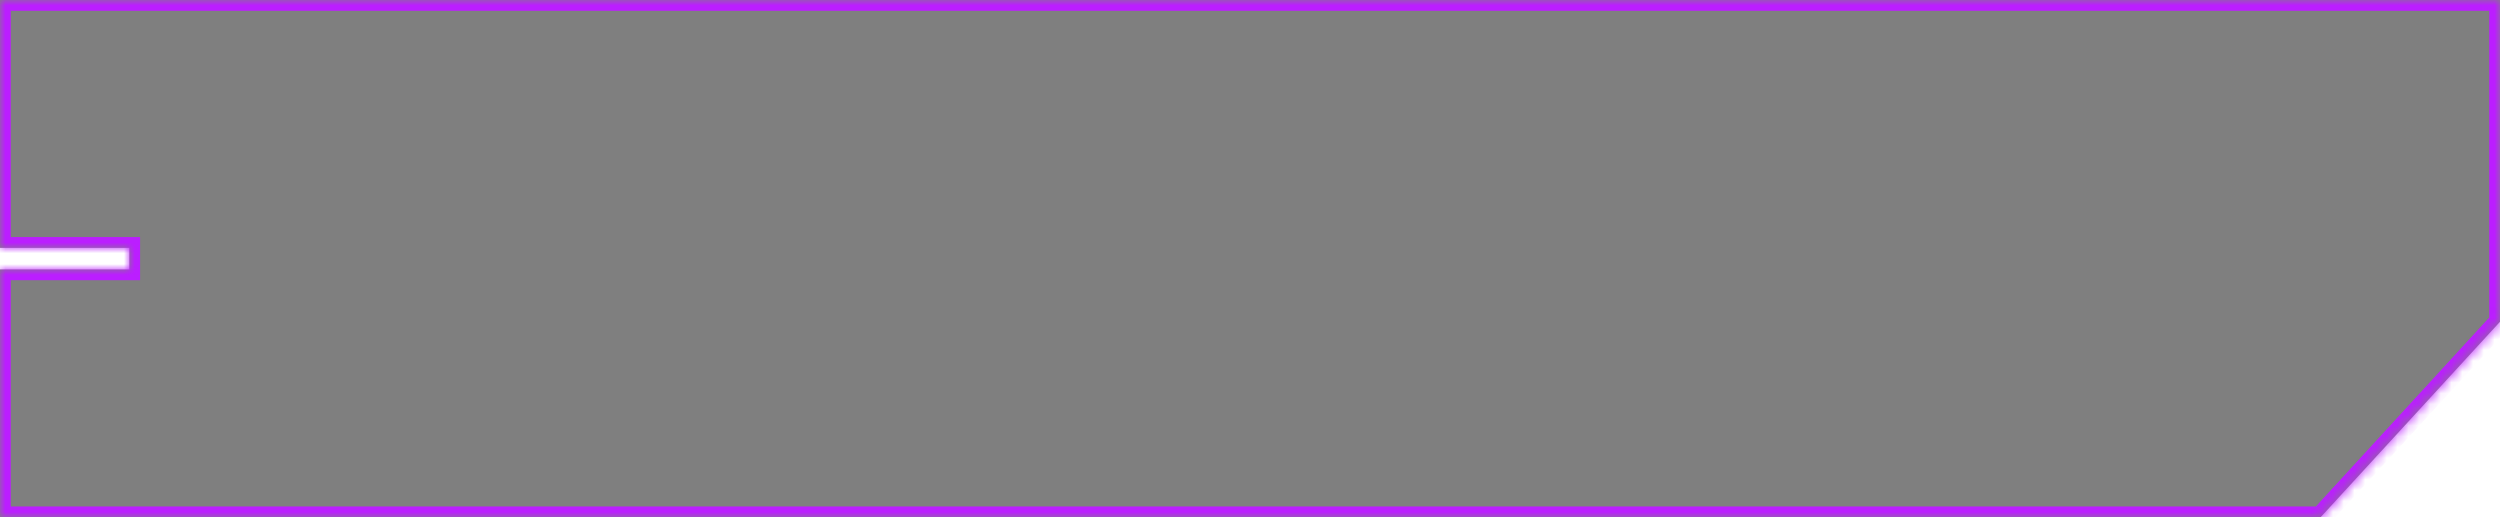 <svg width="232" height="48" viewBox="0 0 232 48" fill="none" xmlns="http://www.w3.org/2000/svg">
<mask id="path-1-inside-1_811_35607" fill="white">
<path fill-rule="evenodd" clip-rule="evenodd" d="M232 0V29.857L215.35 48H0V25H12V23H0V0H232Z"/>
</mask>
<path fill-rule="evenodd" clip-rule="evenodd" d="M232 0V29.857L215.35 48H0V25H12V23H0V0H232Z" fill="black" fill-opacity="0.5"/>
<path d="M232 29.857L232.737 30.533L233 30.247V29.857H232ZM232 0H233V-1H232V0ZM215.35 48V49H215.79L216.087 48.676L215.35 48ZM0 48H-1V49H0V48ZM0 25V24H-1V25H0ZM12 25V26H13V25H12ZM12 23H13V22H12V23ZM0 23H-1V24H0V23ZM0 0V-1H-1V0H0ZM233 29.857V0H231V29.857H233ZM216.087 48.676L232.737 30.533L231.263 29.181L214.613 47.324L216.087 48.676ZM0 49H215.35V47H0V49ZM-1 25V48H1V25H-1ZM12 24H0V26H12V24ZM11 23V25H13V23H11ZM0 24H12V22H0V24ZM-1 0V23H1V0H-1ZM232 -1H0V1H232V-1Z" fill="#bb1eff" mask="url(#path-1-inside-1_811_35607)"/>
</svg>
